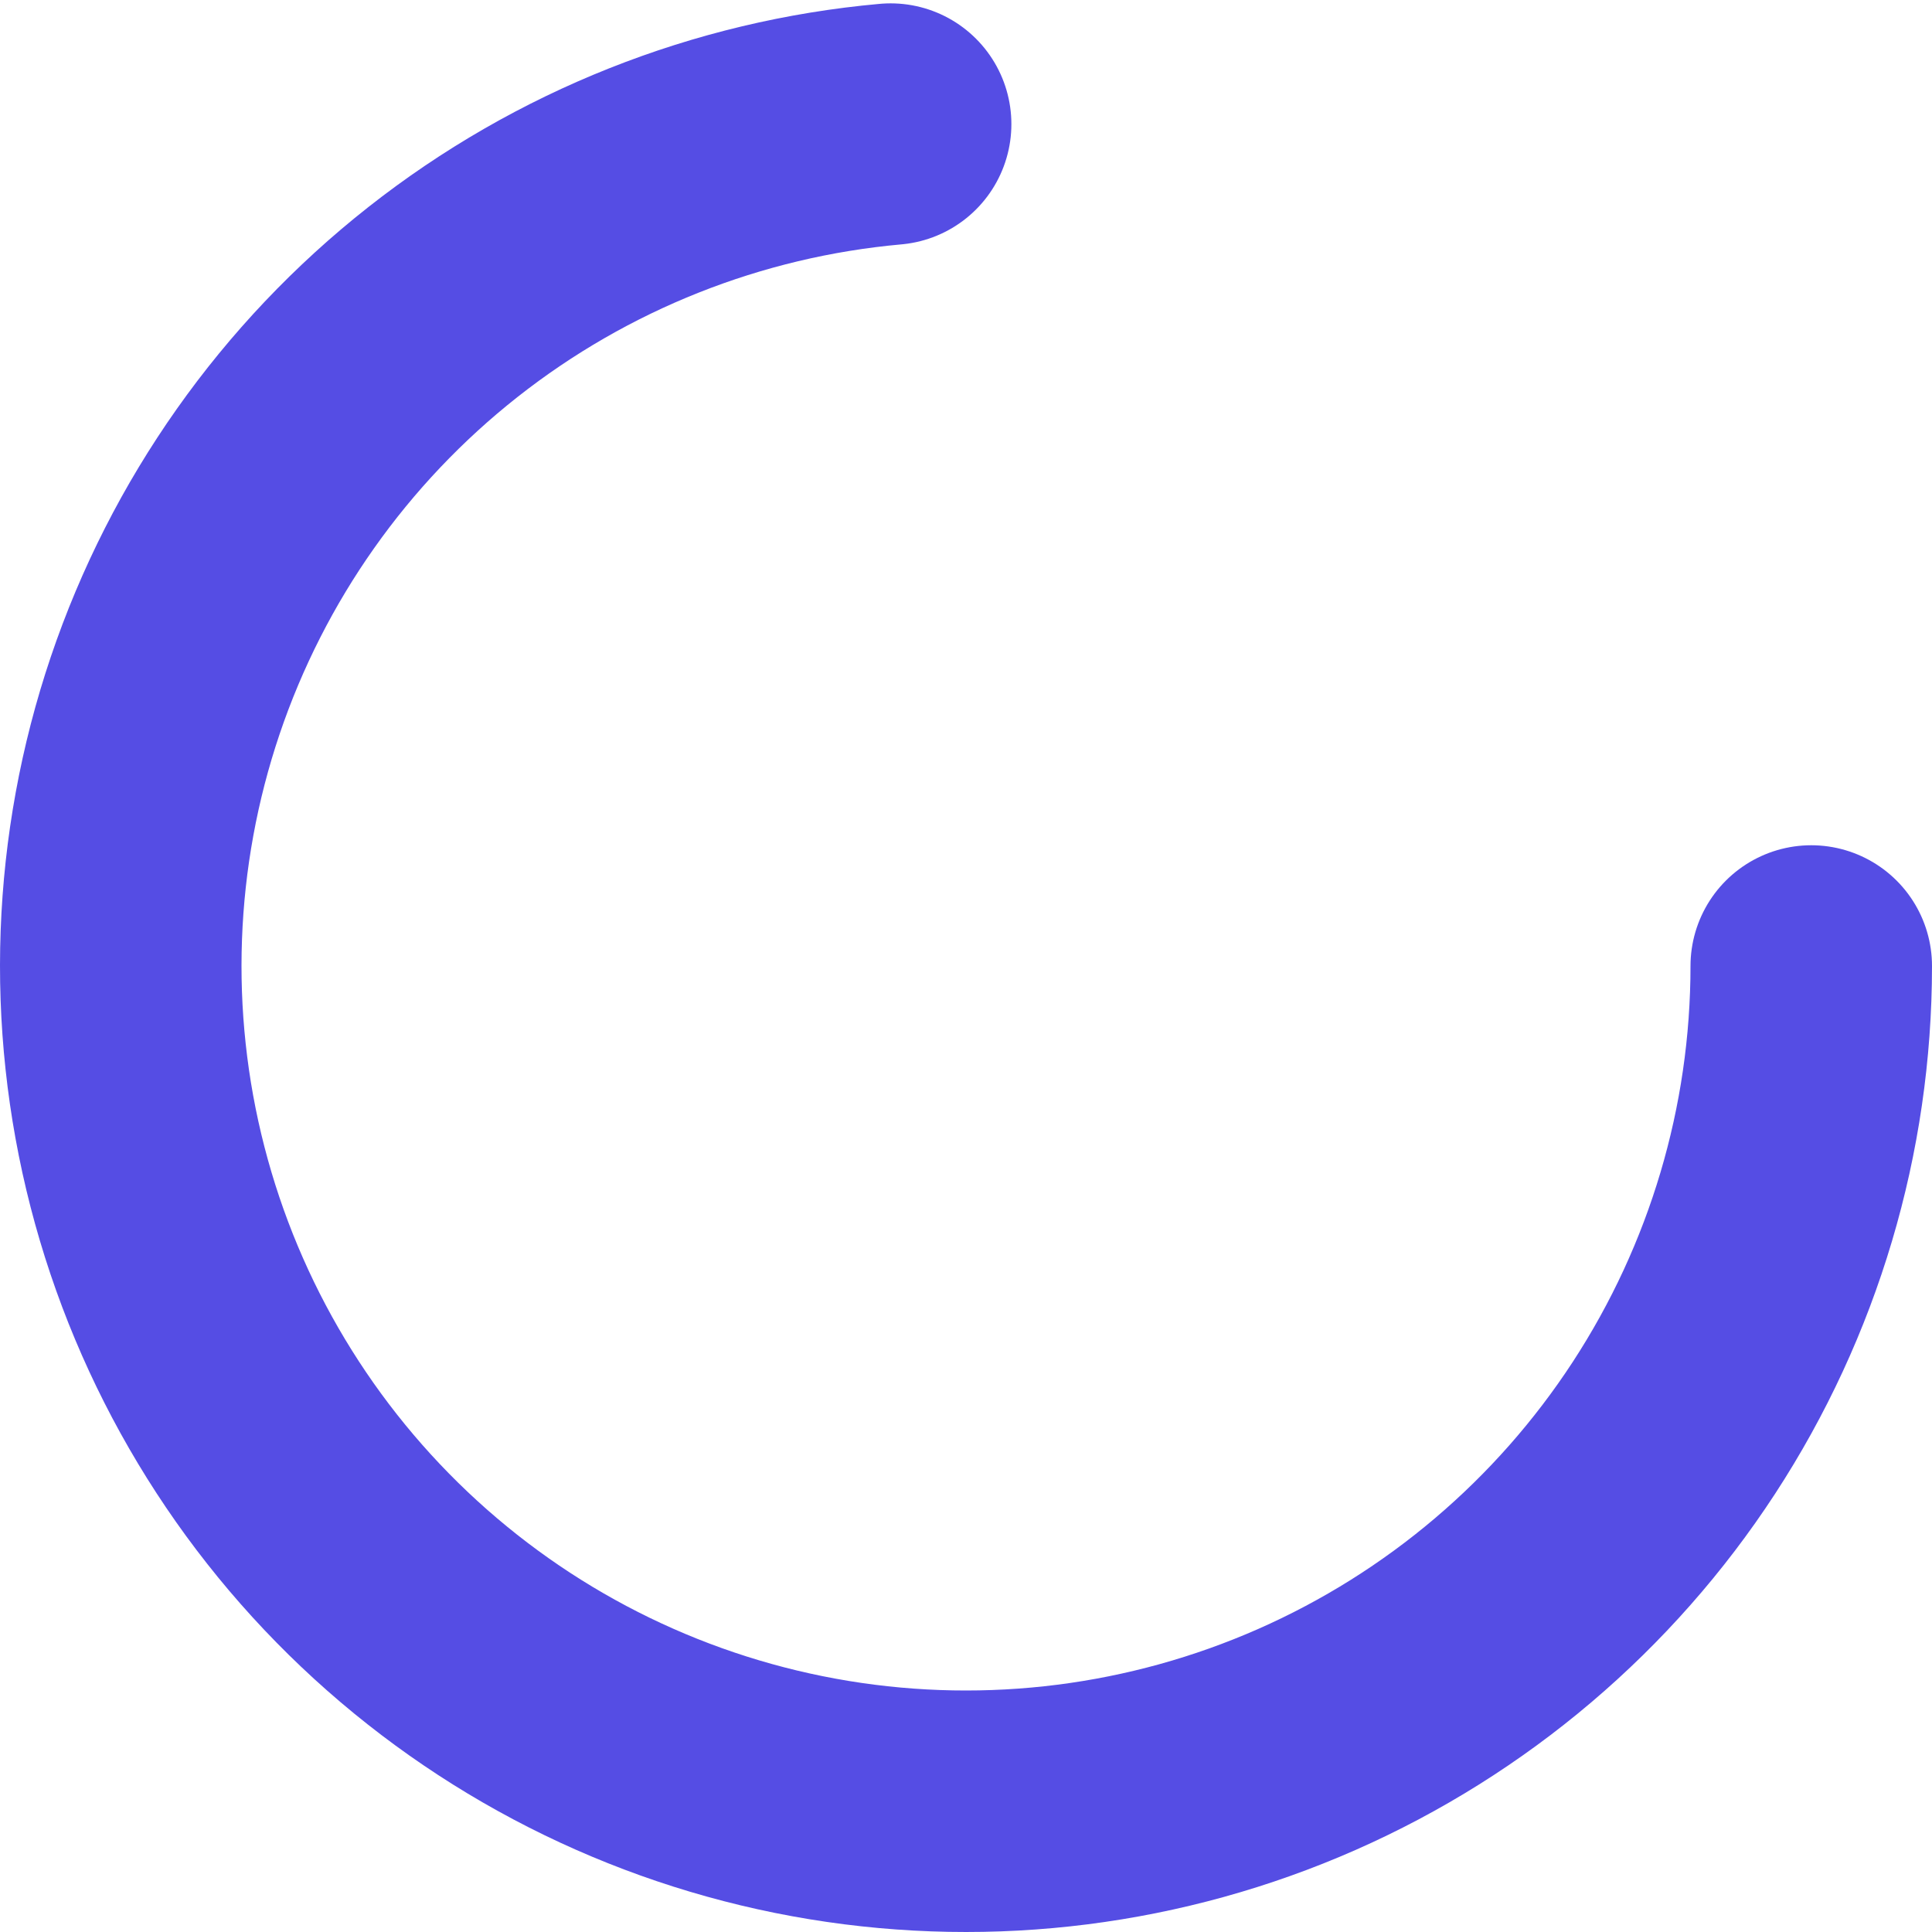 <svg width="80" height="80" viewBox="0 0 80 80" fill="none" xmlns="http://www.w3.org/2000/svg">
<g filter="url(#filter0_ii_1176_2406)">
<path d="M75 40C75 46.789 73.025 53.432 69.317 59.119C65.608 64.806 60.325 69.291 54.112 72.029C47.899 74.766 41.024 75.638 34.325 74.537C27.625 73.436 21.391 70.41 16.381 65.829C11.37 61.247 7.801 55.307 6.107 48.732C4.413 42.158 4.668 35.232 6.84 28.8C9.013 22.368 13.009 16.706 18.343 12.505C23.677 8.304 30.117 5.745 36.879 5.139" stroke="#554DE4" stroke-width="10" stroke-linecap="round"/>
</g>
<defs>
<filter id="filter0_ii_1176_2406" x="-1" y="-0.861" width="82" height="81.861" filterUnits="userSpaceOnUse" color-interpolation-filters="sRGB">
<feFlood flood-opacity="0" result="BackgroundImageFix"/>
<feBlend mode="normal" in="SourceGraphic" in2="BackgroundImageFix" result="shape"/>
<feColorMatrix in="SourceAlpha" type="matrix" values="0 0 0 0 0 0 0 0 0 0 0 0 0 0 0 0 0 0 127 0" result="hardAlpha"/>
<feOffset dx="1" dy="1"/>
<feGaussianBlur stdDeviation="1.5"/>
<feComposite in2="hardAlpha" operator="arithmetic" k2="-1" k3="1"/>
<feColorMatrix type="matrix" values="0 0 0 0 0.259 0 0 0 0 0.235 0 0 0 0 0.698 0 0 0 1 0"/>
<feBlend mode="normal" in2="shape" result="effect1_innerShadow_1176_2406"/>
<feColorMatrix in="SourceAlpha" type="matrix" values="0 0 0 0 0 0 0 0 0 0 0 0 0 0 0 0 0 0 127 0" result="hardAlpha"/>
<feOffset dx="-1" dy="-1"/>
<feGaussianBlur stdDeviation="1.5"/>
<feComposite in2="hardAlpha" operator="arithmetic" k2="-1" k3="1"/>
<feColorMatrix type="matrix" values="0 0 0 0 0.49 0 0 0 0 0.467 0 0 0 0 0.984 0 0 0 1 0"/>
<feBlend mode="normal" in2="effect1_innerShadow_1176_2406" result="effect2_innerShadow_1176_2406"/>
</filter>
</defs>
</svg>
